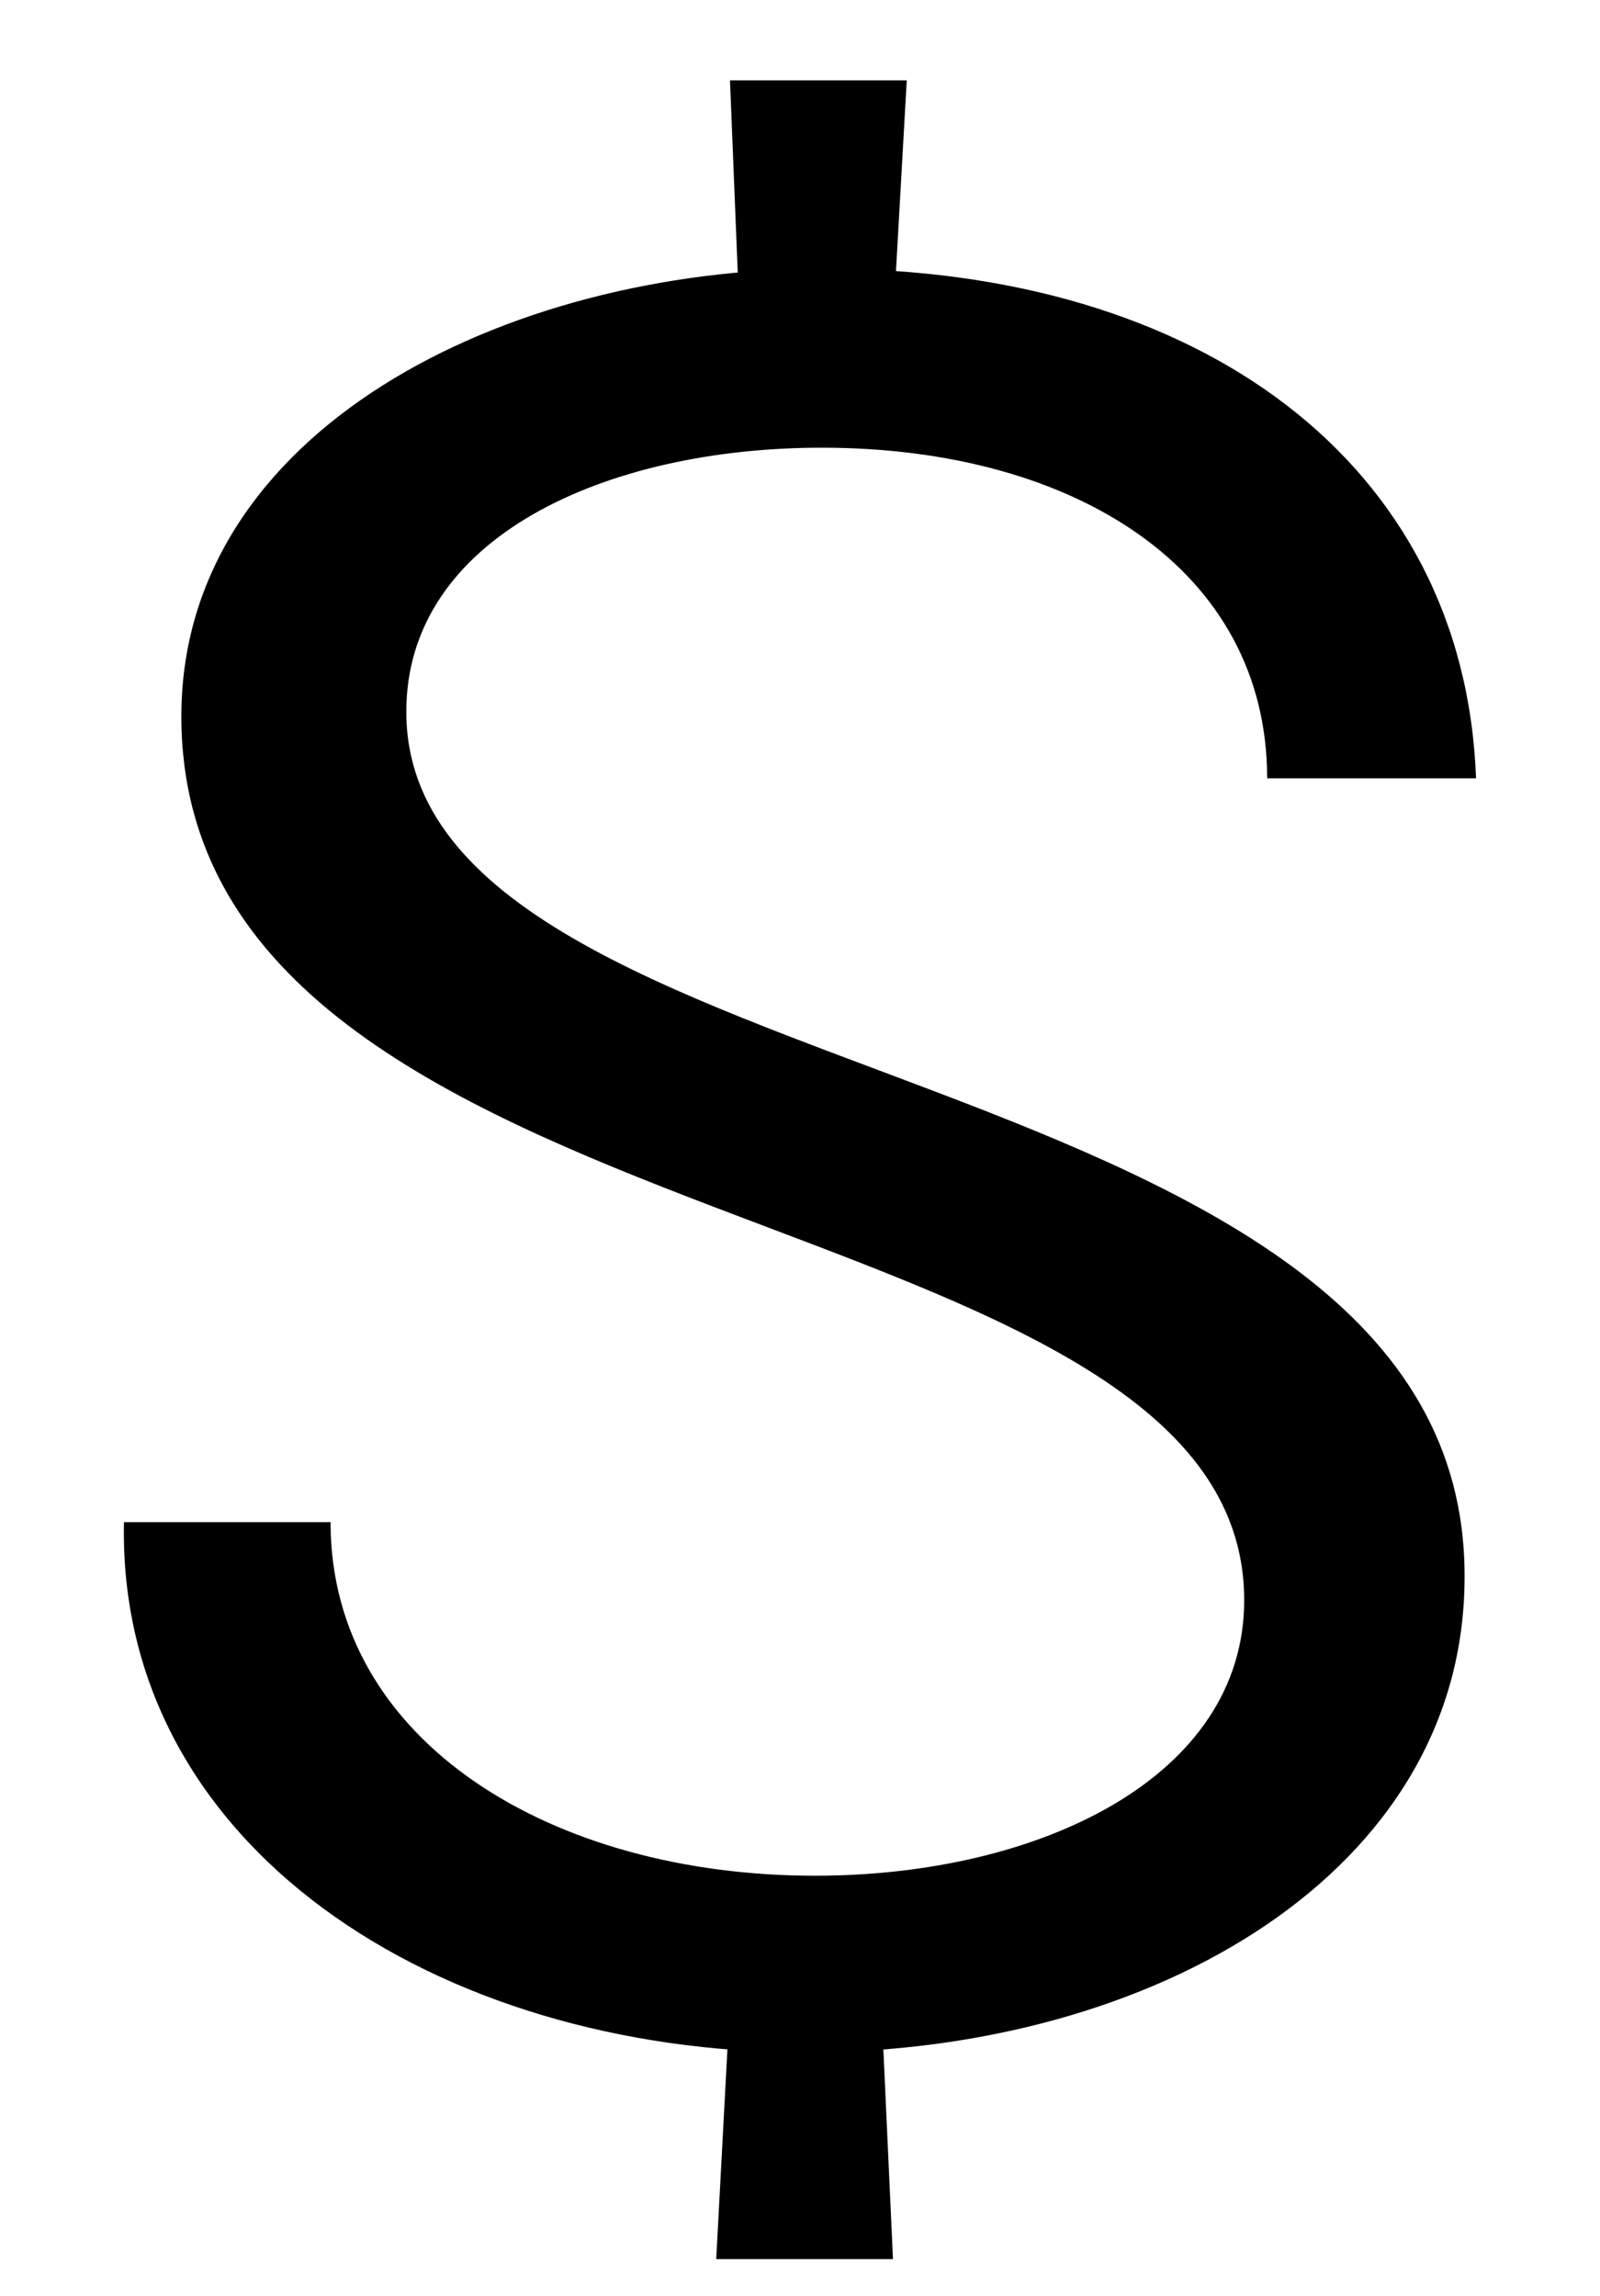 <svg xmlns="http://www.w3.org/2000/svg" width="697" height="1000"><path d="M323 721H388L395 845H318ZM383 27H319L312 -104H389ZM79 568C79 332 542 363 542 183C542 106 453 63 355 63C241 63 144 121 144 217H54C51 76 190 -14 351 -14C503 -14 638 65 638 193C639 425 177 399 177 570C177 646 264 685 358 685C468 685 552 632 552 541H643C638 678 523 763 359 763C219 763 79 692 79 568Z" transform="translate(0, 880) scale(1,-1)" /></svg>